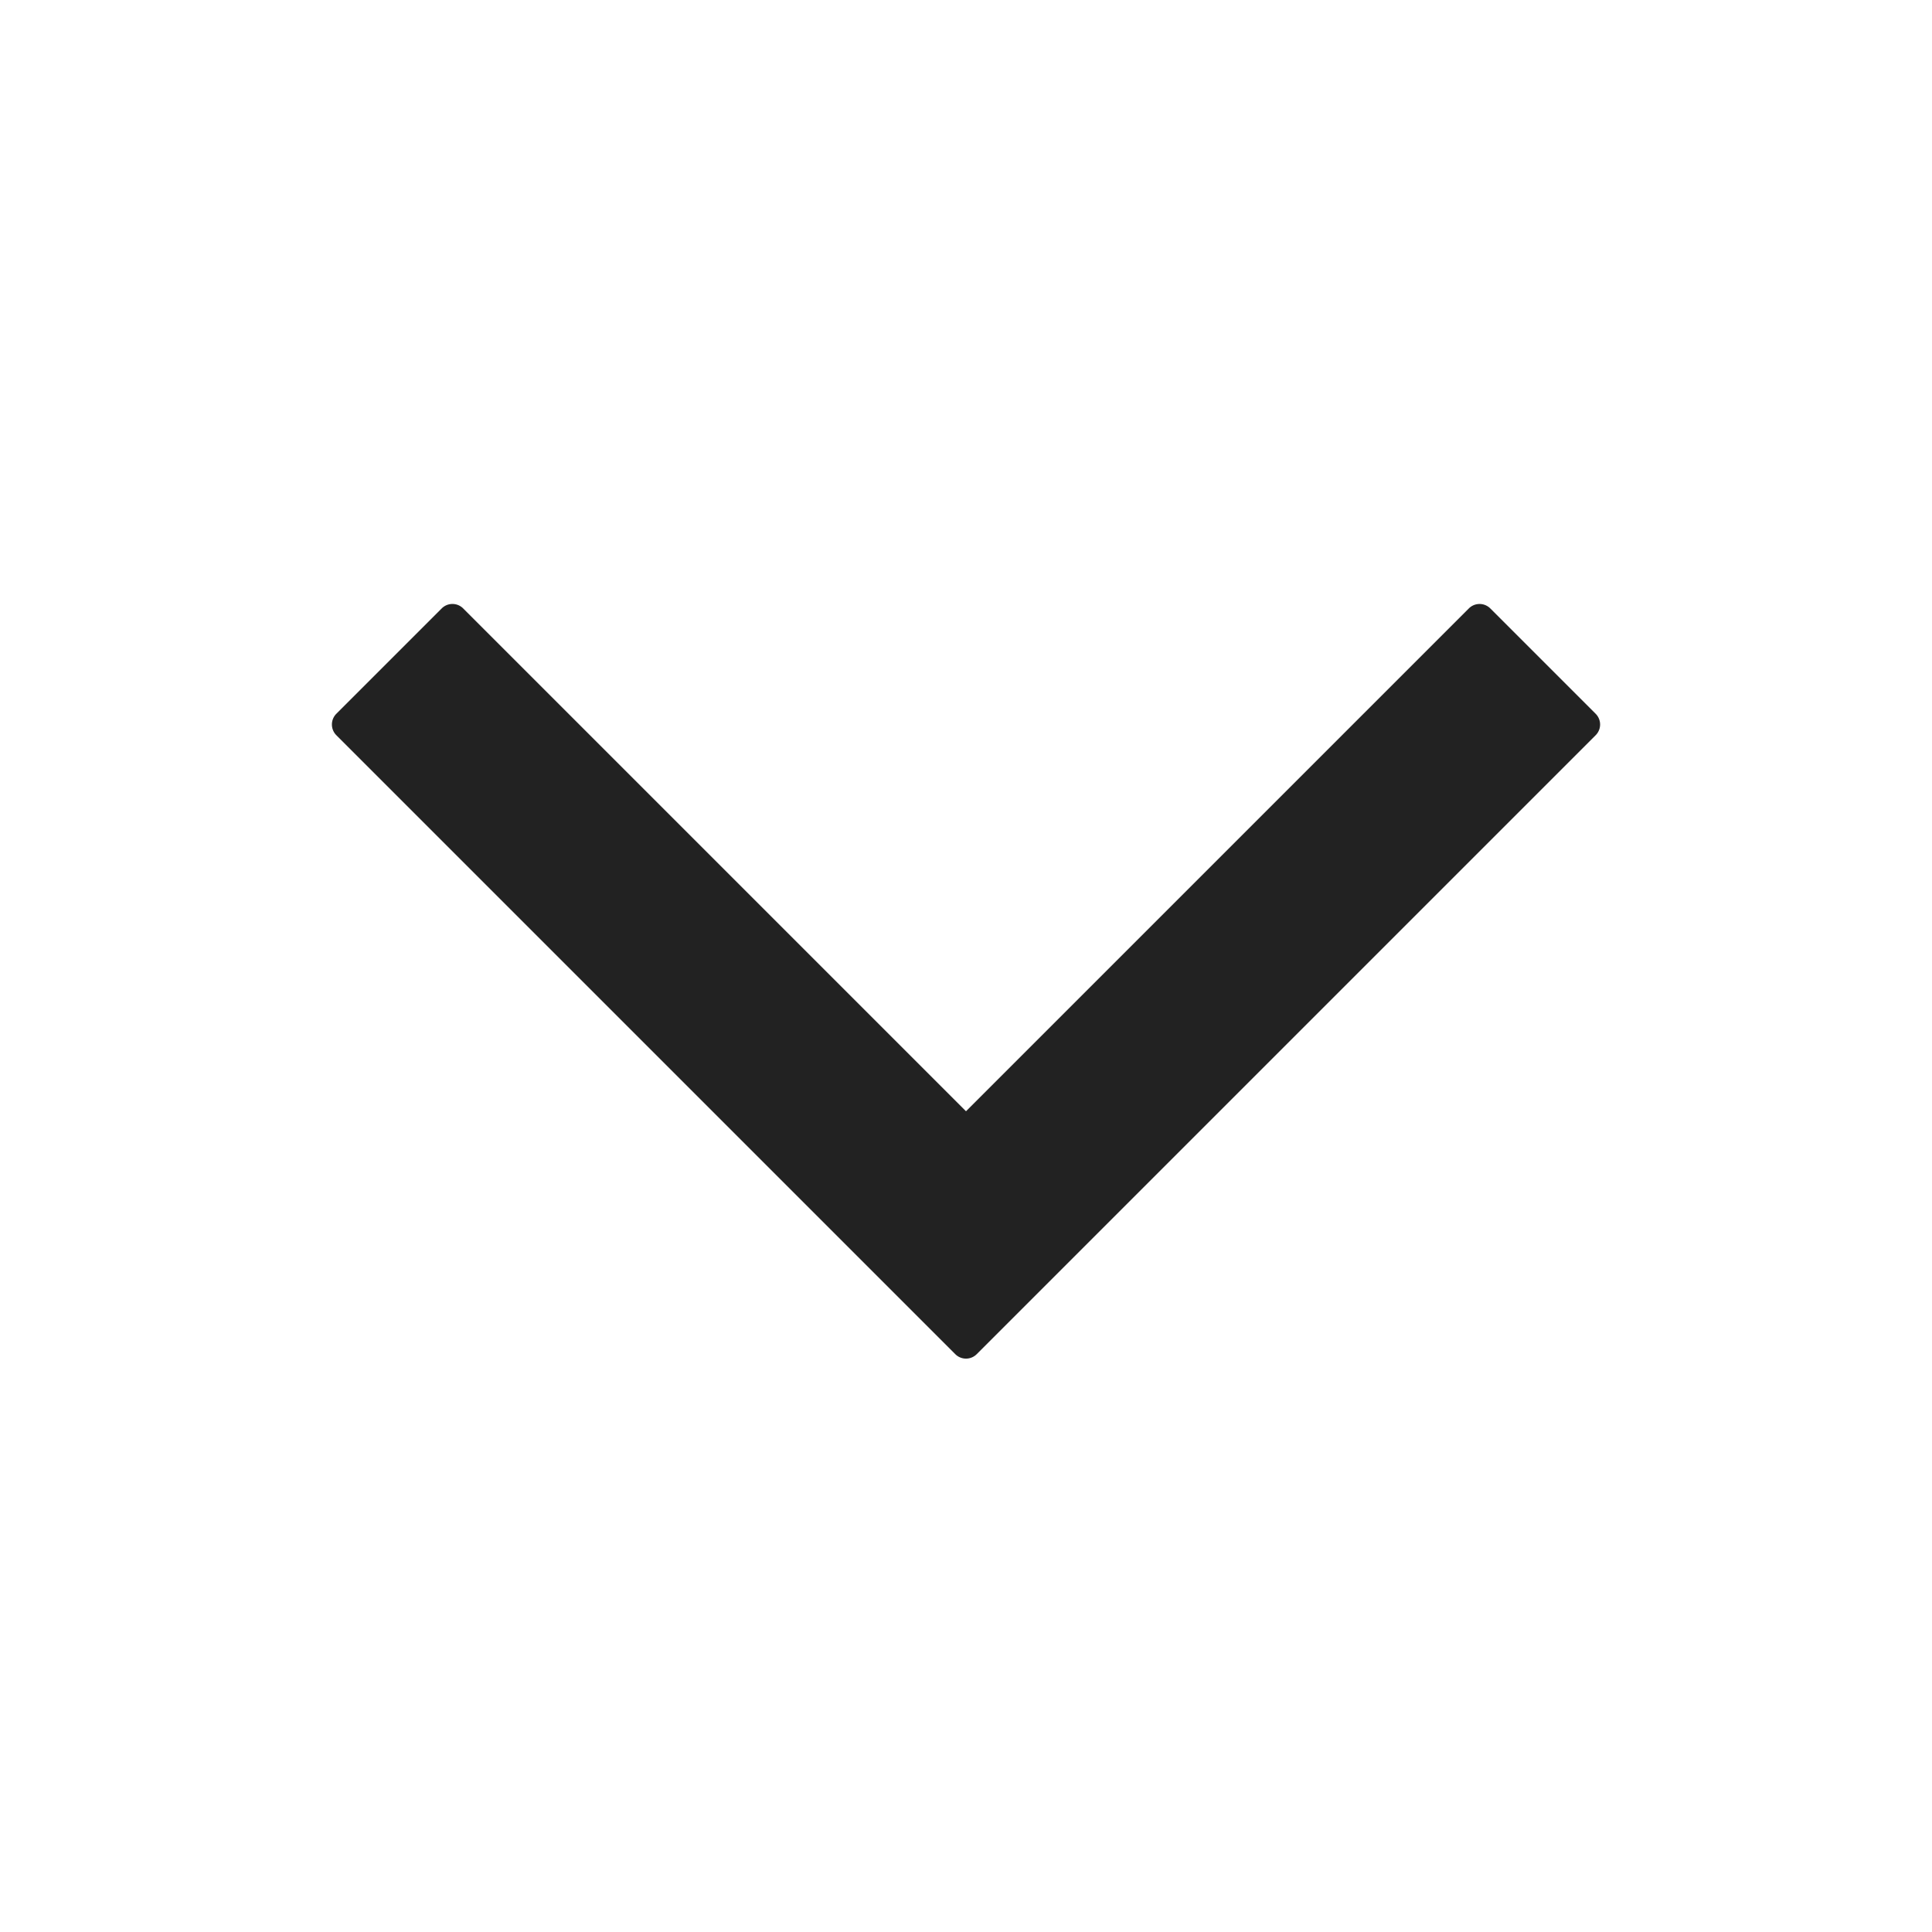 <svg width="256" height="256" viewBox="0 0 256 256" xmlns="http://www.w3.org/2000/svg"><title>PBS-down_caret</title><path d="M128 147.248L61.37 80.617a2.005 2.005 0 0 0-2.838-.001L44.565 94.582a2.01 2.01 0 0 0 .002 2.838l82.013 82.013a2.002 2.002 0 0 0 2.84 0l82.013-82.013a2.005 2.005 0 0 0 .002-2.838l-13.967-13.966a2.01 2.01 0 0 0-2.837.001L128 147.247z" fill="#222" fill-rule="evenodd"/></svg>